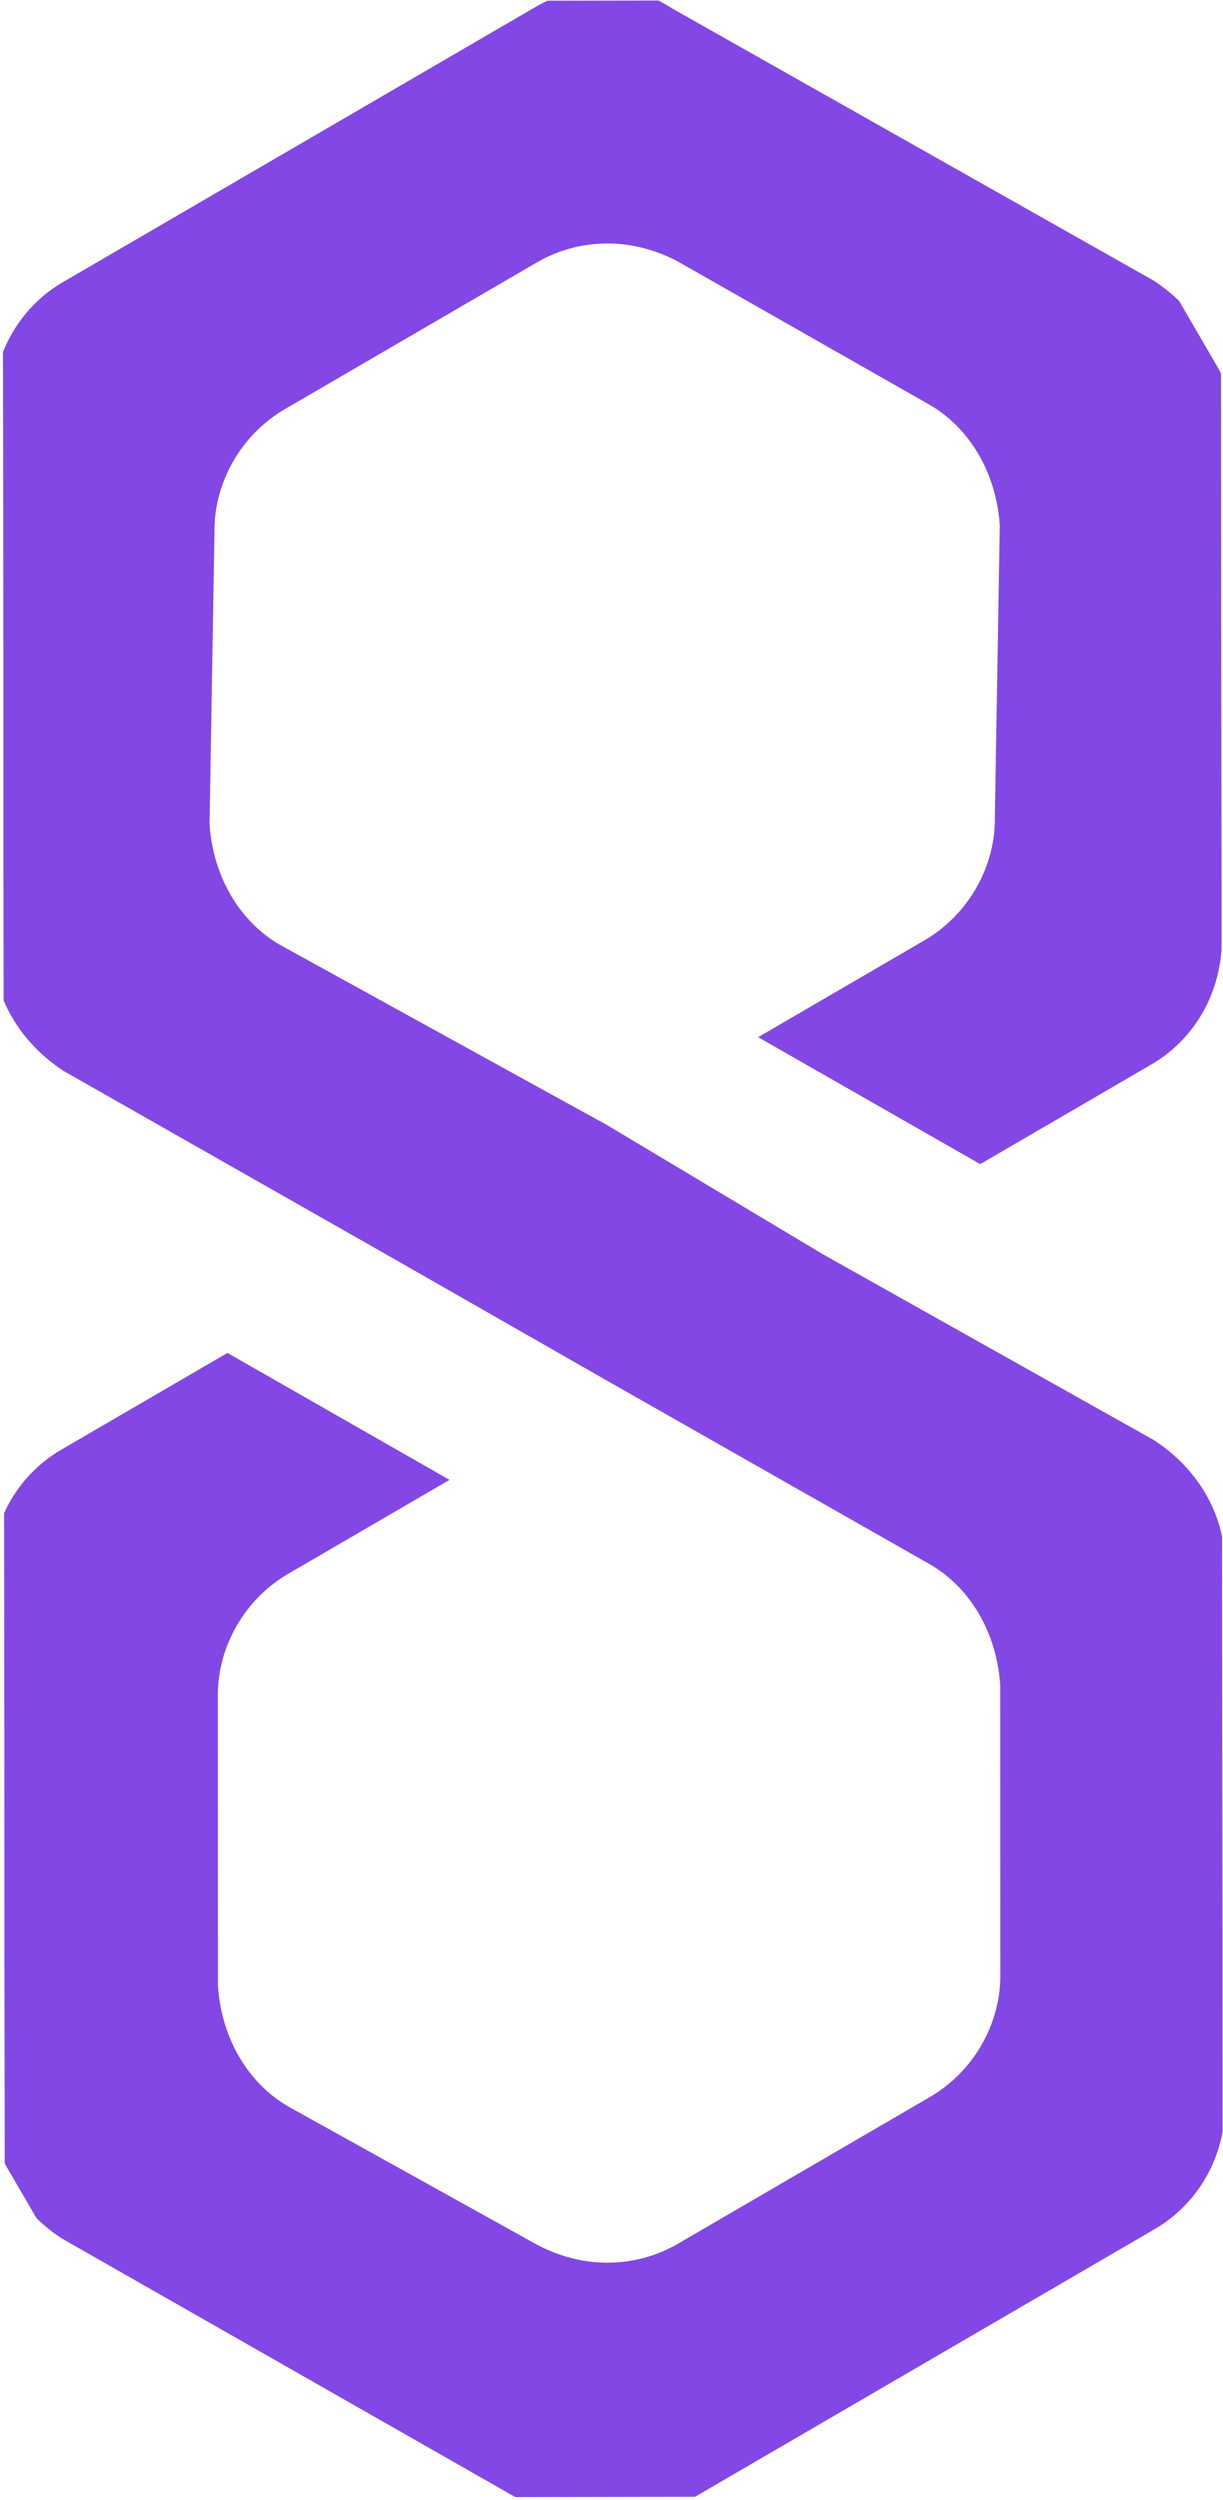 <svg width="351" height="717" viewBox="0 0 351 717" fill="none" xmlns="http://www.w3.org/2000/svg">
<g clip-path="url(#clip0_202_30)">
<rect width="349.599" height="716" transform="translate(0.757 0.315) rotate(-0.052)" fill="white"/>
<g clip-path="url(#clip1_202_30)" filter="url(#filter0_d_202_30)">
<path d="M351.471 443.784C351.365 430.307 343.798 417.303 331.293 409.108L236.532 355.942L174.242 318.694L80.321 266.973C68.657 260.223 61.09 247.219 60.144 232.297L61.557 148.31C61.451 134.834 68.806 120.883 81.809 113.317L154.051 71.279C165.609 64.553 180.531 63.607 194.481 70.962L266.754 112.071C278.419 118.821 285.985 131.825 286.932 146.746L285.519 230.733C285.624 244.21 278.27 258.16 265.266 265.727L217.587 293.472L281.321 329.879L330.446 301.293C342.004 294.567 350.2 282.062 350.698 266.3L351.345 111.198C351.239 97.722 343.673 84.718 331.167 76.522L192.874 -1.598C180.369 -9.793 165.447 -8.847 153.889 -2.121L18.075 76.91C6.516 83.636 -1.68 96.141 -2.178 111.903L-1.984 268.45C-1.878 281.926 5.689 294.93 18.194 303.125L110.669 355.687L174.404 392.094L266.88 444.656C278.544 451.407 286.111 464.41 287.058 479.332L287.089 562.478C287.195 575.955 279.84 589.905 266.837 597.472L194.595 639.509C183.037 646.235 168.115 647.182 154.165 639.827L82.733 600.163C71.068 593.412 63.502 580.408 62.555 565.487L62.523 482.34C62.417 468.864 69.772 454.914 82.776 447.347L129.01 420.443L65.276 384.036L17.596 411.781C6.038 418.507 -2.158 431.012 -2.656 446.774L-2.462 603.32C-2.357 616.797 5.21 629.801 17.715 637.996L153.723 715.512C165.387 722.263 181.15 722.761 194.153 715.195L331.412 635.324C342.971 628.598 351.166 616.092 351.664 600.33L351.471 443.784Z" fill="#8247E5"/>
</g>
</g>
<defs>
<filter id="filter0_d_202_30" x="-232.991" y="-60.973" width="814.865" height="844.465" filterUnits="userSpaceOnUse" color-interpolation-filters="sRGB">
<feFlood flood-opacity="0" result="BackgroundImageFix"/>
<feColorMatrix in="SourceAlpha" type="matrix" values="0 0 0 0 0 0 0 0 0 0 0 0 0 0 0 0 0 0 127 0" result="hardAlpha"/>
<feOffset dy="4"/>
<feGaussianBlur stdDeviation="2"/>
<feComposite in2="hardAlpha" operator="out"/>
<feColorMatrix type="matrix" values="0 0 0 0 0 0 0 0 0 0 0 0 0 0 0 0 0 0 0.25 0"/>
<feBlend mode="normal" in2="BackgroundImageFix" result="effect1_dropShadow_202_30"/>
<feBlend mode="normal" in="SourceGraphic" in2="effect1_dropShadow_202_30" result="shape"/>
</filter>
<clipPath id="clip0_202_30">
<rect width="349.599" height="716" fill="white" transform="translate(0.757 0.315) rotate(-0.052)"/>
</clipPath>
<clipPath id="clip1_202_30">
<rect width="641.91" height="560" fill="white" transform="translate(255.027 -60.973) rotate(59.805)"/>
</clipPath>
</defs>
</svg>
